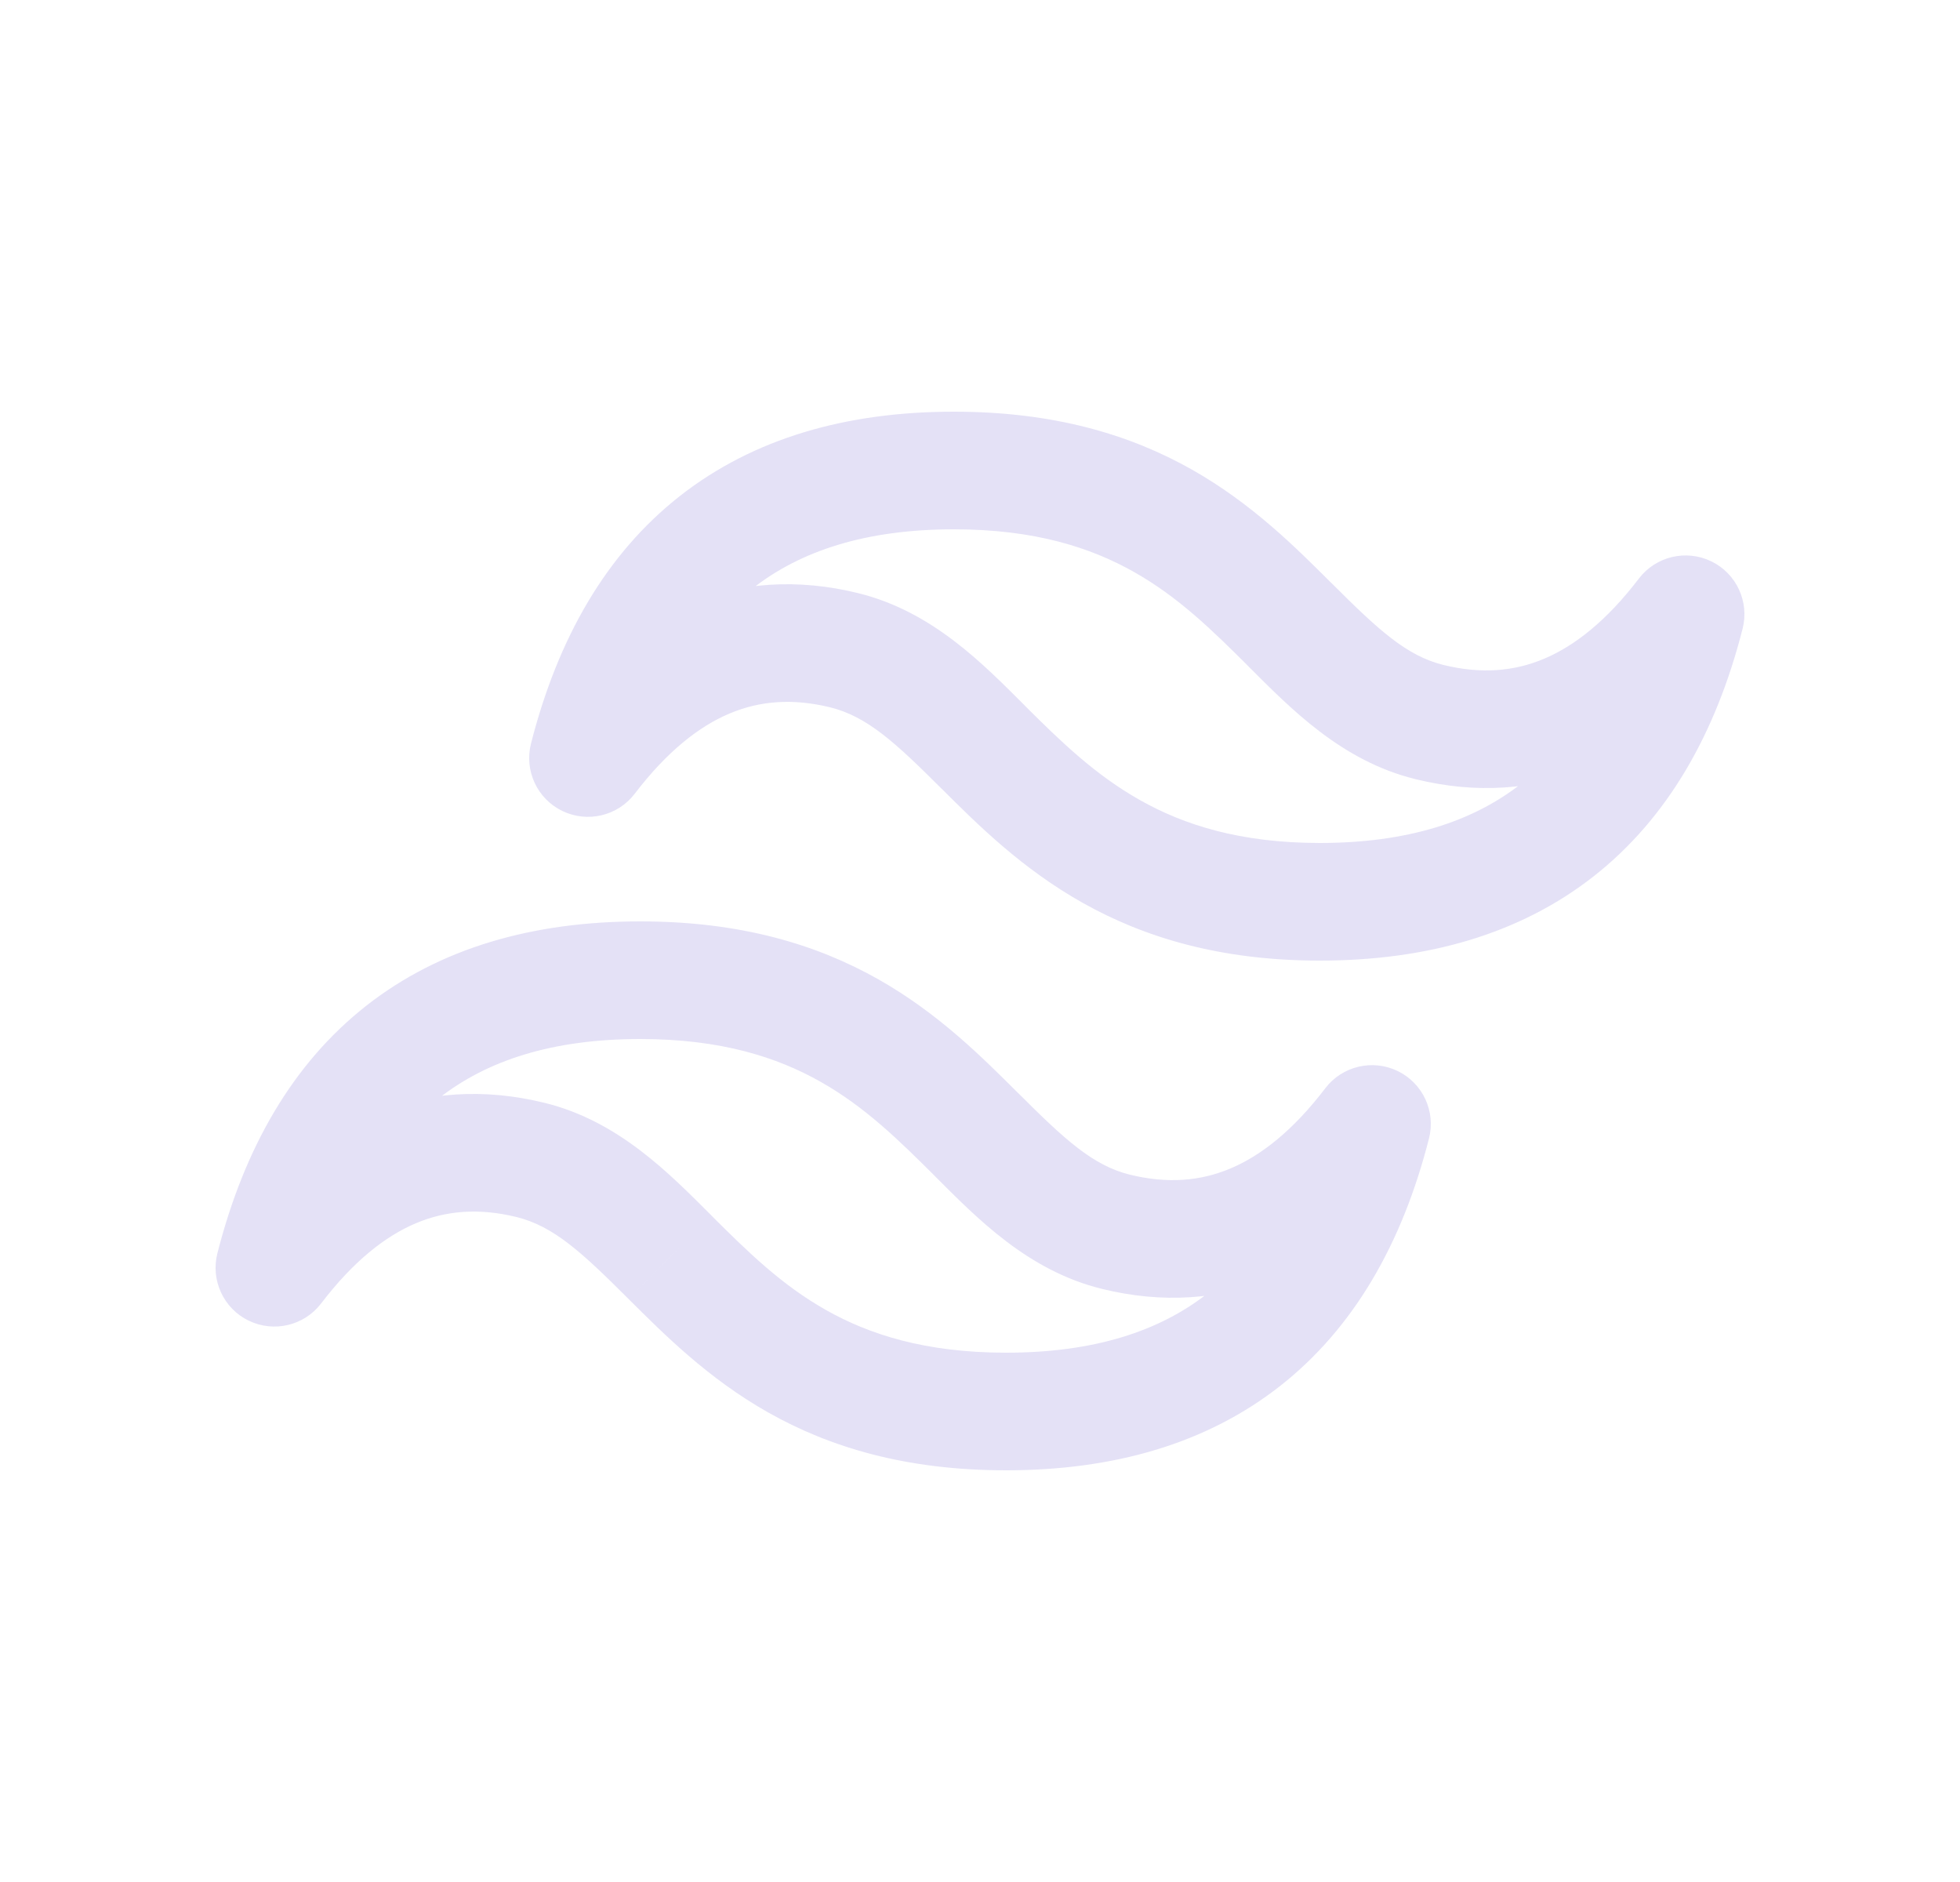 <svg width="25" height="24" viewBox="0 0 25 24" fill="none" xmlns="http://www.w3.org/2000/svg">
<path d="M7.5 9.667L6.773 9.482C6.685 9.827 6.852 10.187 7.173 10.342C7.494 10.497 7.88 10.405 8.096 10.122L7.5 9.667ZM10.767 8.292L10.588 9.02L10.588 9.02L10.767 8.292ZM12.545 9.532L12.015 10.063L12.016 10.063L12.545 9.532ZM21.5 7.833L22.227 8.018C22.315 7.673 22.148 7.313 21.827 7.158C21.506 7.003 21.12 7.095 20.904 7.378L21.5 7.833ZM18.233 9.208L18.412 8.48L18.412 8.48L18.233 9.208ZM16.455 7.968L16.985 7.437L16.984 7.437L16.455 7.968ZM3.5 16.167L2.773 15.982C2.685 16.327 2.852 16.687 3.173 16.842C3.494 16.997 3.88 16.905 4.096 16.622L3.5 16.167ZM6.767 14.792L6.588 15.52L6.588 15.52L6.767 14.792ZM8.545 16.032L8.015 16.563L8.016 16.564L8.545 16.032ZM17.5 14.333L18.227 14.518C18.315 14.173 18.148 13.813 17.827 13.658C17.506 13.503 17.12 13.595 16.904 13.878L17.5 14.333ZM14.233 15.708L14.412 14.98L14.412 14.98L14.233 15.708ZM12.455 14.468L12.985 13.937L12.984 13.937L12.455 14.468ZM12.167 5.25C10.798 5.25 9.611 5.588 8.67 6.327C7.73 7.065 7.114 8.144 6.773 9.482L8.227 9.852C8.509 8.745 8.981 7.99 9.597 7.506C10.211 7.023 11.046 6.75 12.167 6.75V5.25ZM8.096 10.122C8.507 9.584 8.915 9.263 9.308 9.098C9.691 8.937 10.109 8.903 10.588 9.02L10.946 7.564C10.181 7.376 9.432 7.418 8.726 7.715C8.03 8.008 7.426 8.527 6.904 9.212L8.096 10.122ZM10.588 9.02C11.06 9.136 11.423 9.471 12.015 10.063L13.075 9.001C12.545 8.473 11.894 7.796 10.945 7.564L10.588 9.02ZM12.016 10.063C12.471 10.517 13.036 11.078 13.807 11.512C14.593 11.954 15.563 12.25 16.833 12.25V10.75C15.815 10.75 15.099 10.518 14.542 10.204C13.97 9.882 13.535 9.46 13.074 9.001L12.016 10.063ZM16.833 12.25C18.202 12.25 19.389 11.912 20.33 11.173C21.27 10.434 21.886 9.356 22.227 8.018L20.773 7.648C20.491 8.755 20.019 9.51 19.403 9.994C18.789 10.477 17.954 10.75 16.833 10.75V12.25ZM20.904 7.378C20.494 7.916 20.085 8.237 19.692 8.402C19.309 8.563 18.891 8.597 18.412 8.48L18.054 9.936C18.819 10.124 19.568 10.082 20.274 9.785C20.97 9.492 21.573 8.973 22.096 8.288L20.904 7.378ZM18.412 8.48C17.94 8.364 17.577 8.029 16.985 7.437L15.925 8.499C16.455 9.027 17.106 9.704 18.055 9.936L18.412 8.48ZM16.984 7.437C16.532 6.987 15.973 6.424 15.204 5.989C14.419 5.545 13.448 5.25 12.167 5.25V6.75C13.199 6.75 13.914 6.983 14.466 7.295C15.034 7.616 15.462 8.037 15.926 8.499L16.984 7.437ZM8.167 11.75C6.798 11.75 5.611 12.088 4.67 12.827C3.73 13.566 3.114 14.644 2.773 15.982L4.227 16.352C4.509 15.245 4.981 14.49 5.597 14.006C6.211 13.523 7.046 13.25 8.167 13.25V11.75ZM4.096 16.622C4.507 16.084 4.915 15.763 5.308 15.598C5.691 15.437 6.109 15.403 6.588 15.52L6.946 14.064C6.181 13.876 5.432 13.918 4.726 14.215C4.03 14.508 3.426 15.027 2.904 15.712L4.096 16.622ZM6.588 15.52C7.06 15.636 7.423 15.971 8.015 16.563L9.075 15.501C8.545 14.973 7.894 14.296 6.946 14.064L6.588 15.52ZM8.016 16.564C8.468 17.013 9.027 17.576 9.796 18.011C10.581 18.455 11.552 18.75 12.833 18.75V17.25C11.801 17.25 11.086 17.017 10.534 16.705C9.966 16.384 9.538 15.963 9.074 15.501L8.016 16.564ZM12.833 18.75C14.202 18.75 15.389 18.412 16.33 17.673C17.27 16.934 17.886 15.856 18.227 14.518L16.773 14.148C16.491 15.255 16.019 16.01 15.403 16.494C14.789 16.977 13.954 17.25 12.833 17.25V18.75ZM16.904 13.878C16.494 14.416 16.085 14.737 15.692 14.902C15.309 15.063 14.891 15.097 14.412 14.98L14.054 16.436C14.819 16.624 15.568 16.582 16.274 16.285C16.97 15.992 17.573 15.473 18.096 14.788L16.904 13.878ZM14.412 14.98C13.94 14.864 13.577 14.529 12.985 13.937L11.925 14.999C12.455 15.527 13.106 16.204 14.055 16.436L14.412 14.98ZM12.984 13.937C12.532 13.487 11.973 12.924 11.204 12.489C10.419 12.045 9.448 11.75 8.167 11.75V13.25C9.199 13.25 9.914 13.483 10.466 13.795C11.034 14.116 11.462 14.537 11.926 14.999L12.984 13.937Z" fill="#E1DEF5" fill-opacity="0.9"/>
</svg>
